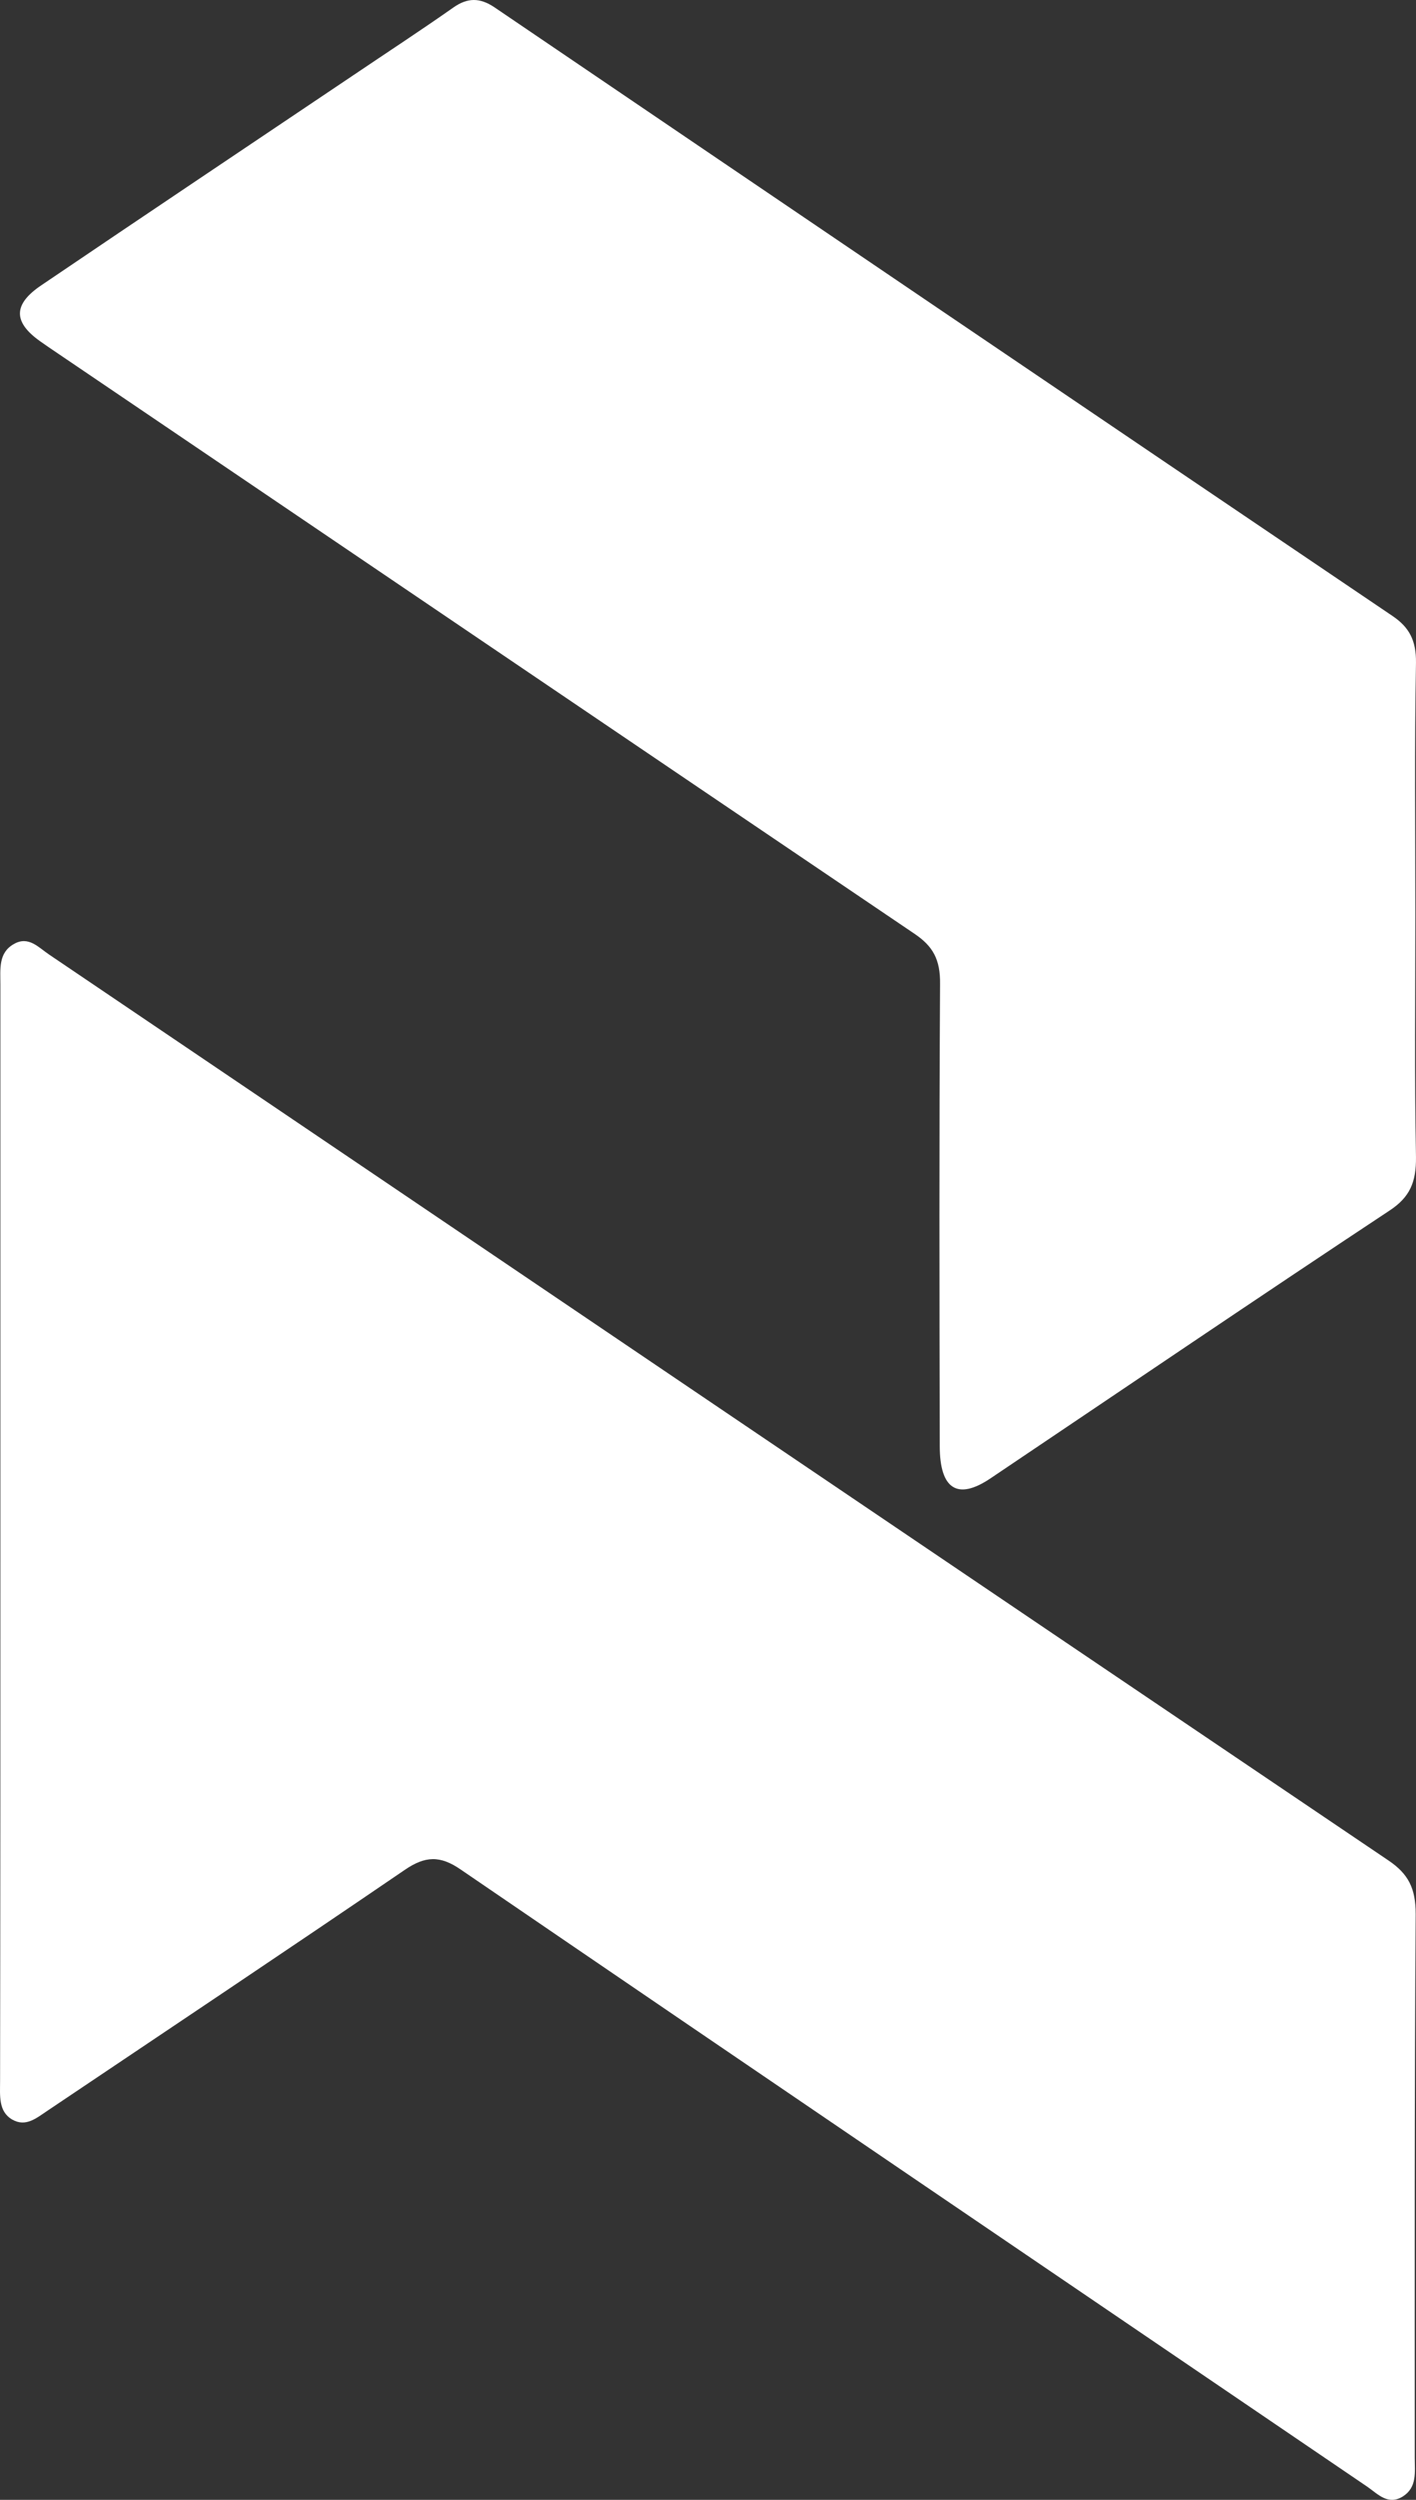 <svg width="68" height="120" viewBox="0 0 68 120" fill="none" xmlns="http://www.w3.org/2000/svg">
    <rect x="0" y="0" width="68" height="120" fill="#333333" stroke="none"/>
    <path
        d="M0.019 73.524C0.019 64.772 0.019 56.021 0.019 47.269C0.019 46.521 -0.086 45.74 0.664 45.317C1.369 44.91 1.849 45.48 2.358 45.821C23.804 60.315 45.249 74.841 66.695 89.319C67.625 89.953 67.985 90.636 67.985 91.873C67.925 100.575 67.94 109.278 67.94 117.981C67.94 118.664 68.06 119.396 67.37 119.835C66.665 120.274 66.185 119.737 65.675 119.379C51.158 109.506 36.626 99.648 22.124 89.742C21.134 89.058 20.415 89.091 19.44 89.758C13.741 93.645 8.012 97.468 2.299 101.307C1.759 101.665 1.249 102.12 0.589 101.746C-0.086 101.356 0.004 100.591 0.004 99.892C0.019 91.108 0.019 82.324 0.019 73.524Z"
        fill="white" />
    <path
        d="M67.969 43.886C67.969 47.773 67.924 51.645 67.999 55.533C68.014 56.753 67.7 57.468 66.74 58.103C60.321 62.348 53.947 66.675 47.559 70.97C45.984 72.027 45.129 71.49 45.129 69.408C45.114 62.023 45.099 54.638 45.144 47.236C45.159 46.049 44.799 45.415 43.9 44.813C30.043 35.443 16.201 26.057 2.343 16.671C2.208 16.574 2.058 16.476 1.923 16.379C0.619 15.451 0.634 14.605 1.983 13.695C6.977 10.311 11.986 6.96 16.995 3.593C18.585 2.519 20.205 1.462 21.779 0.356C22.454 -0.116 23.039 -0.116 23.729 0.34C38.111 10.1 52.478 19.843 66.875 29.571C67.67 30.108 68.014 30.742 67.999 31.816C67.924 35.834 67.969 39.851 67.969 43.886Z"
        fill="white" />
</svg>